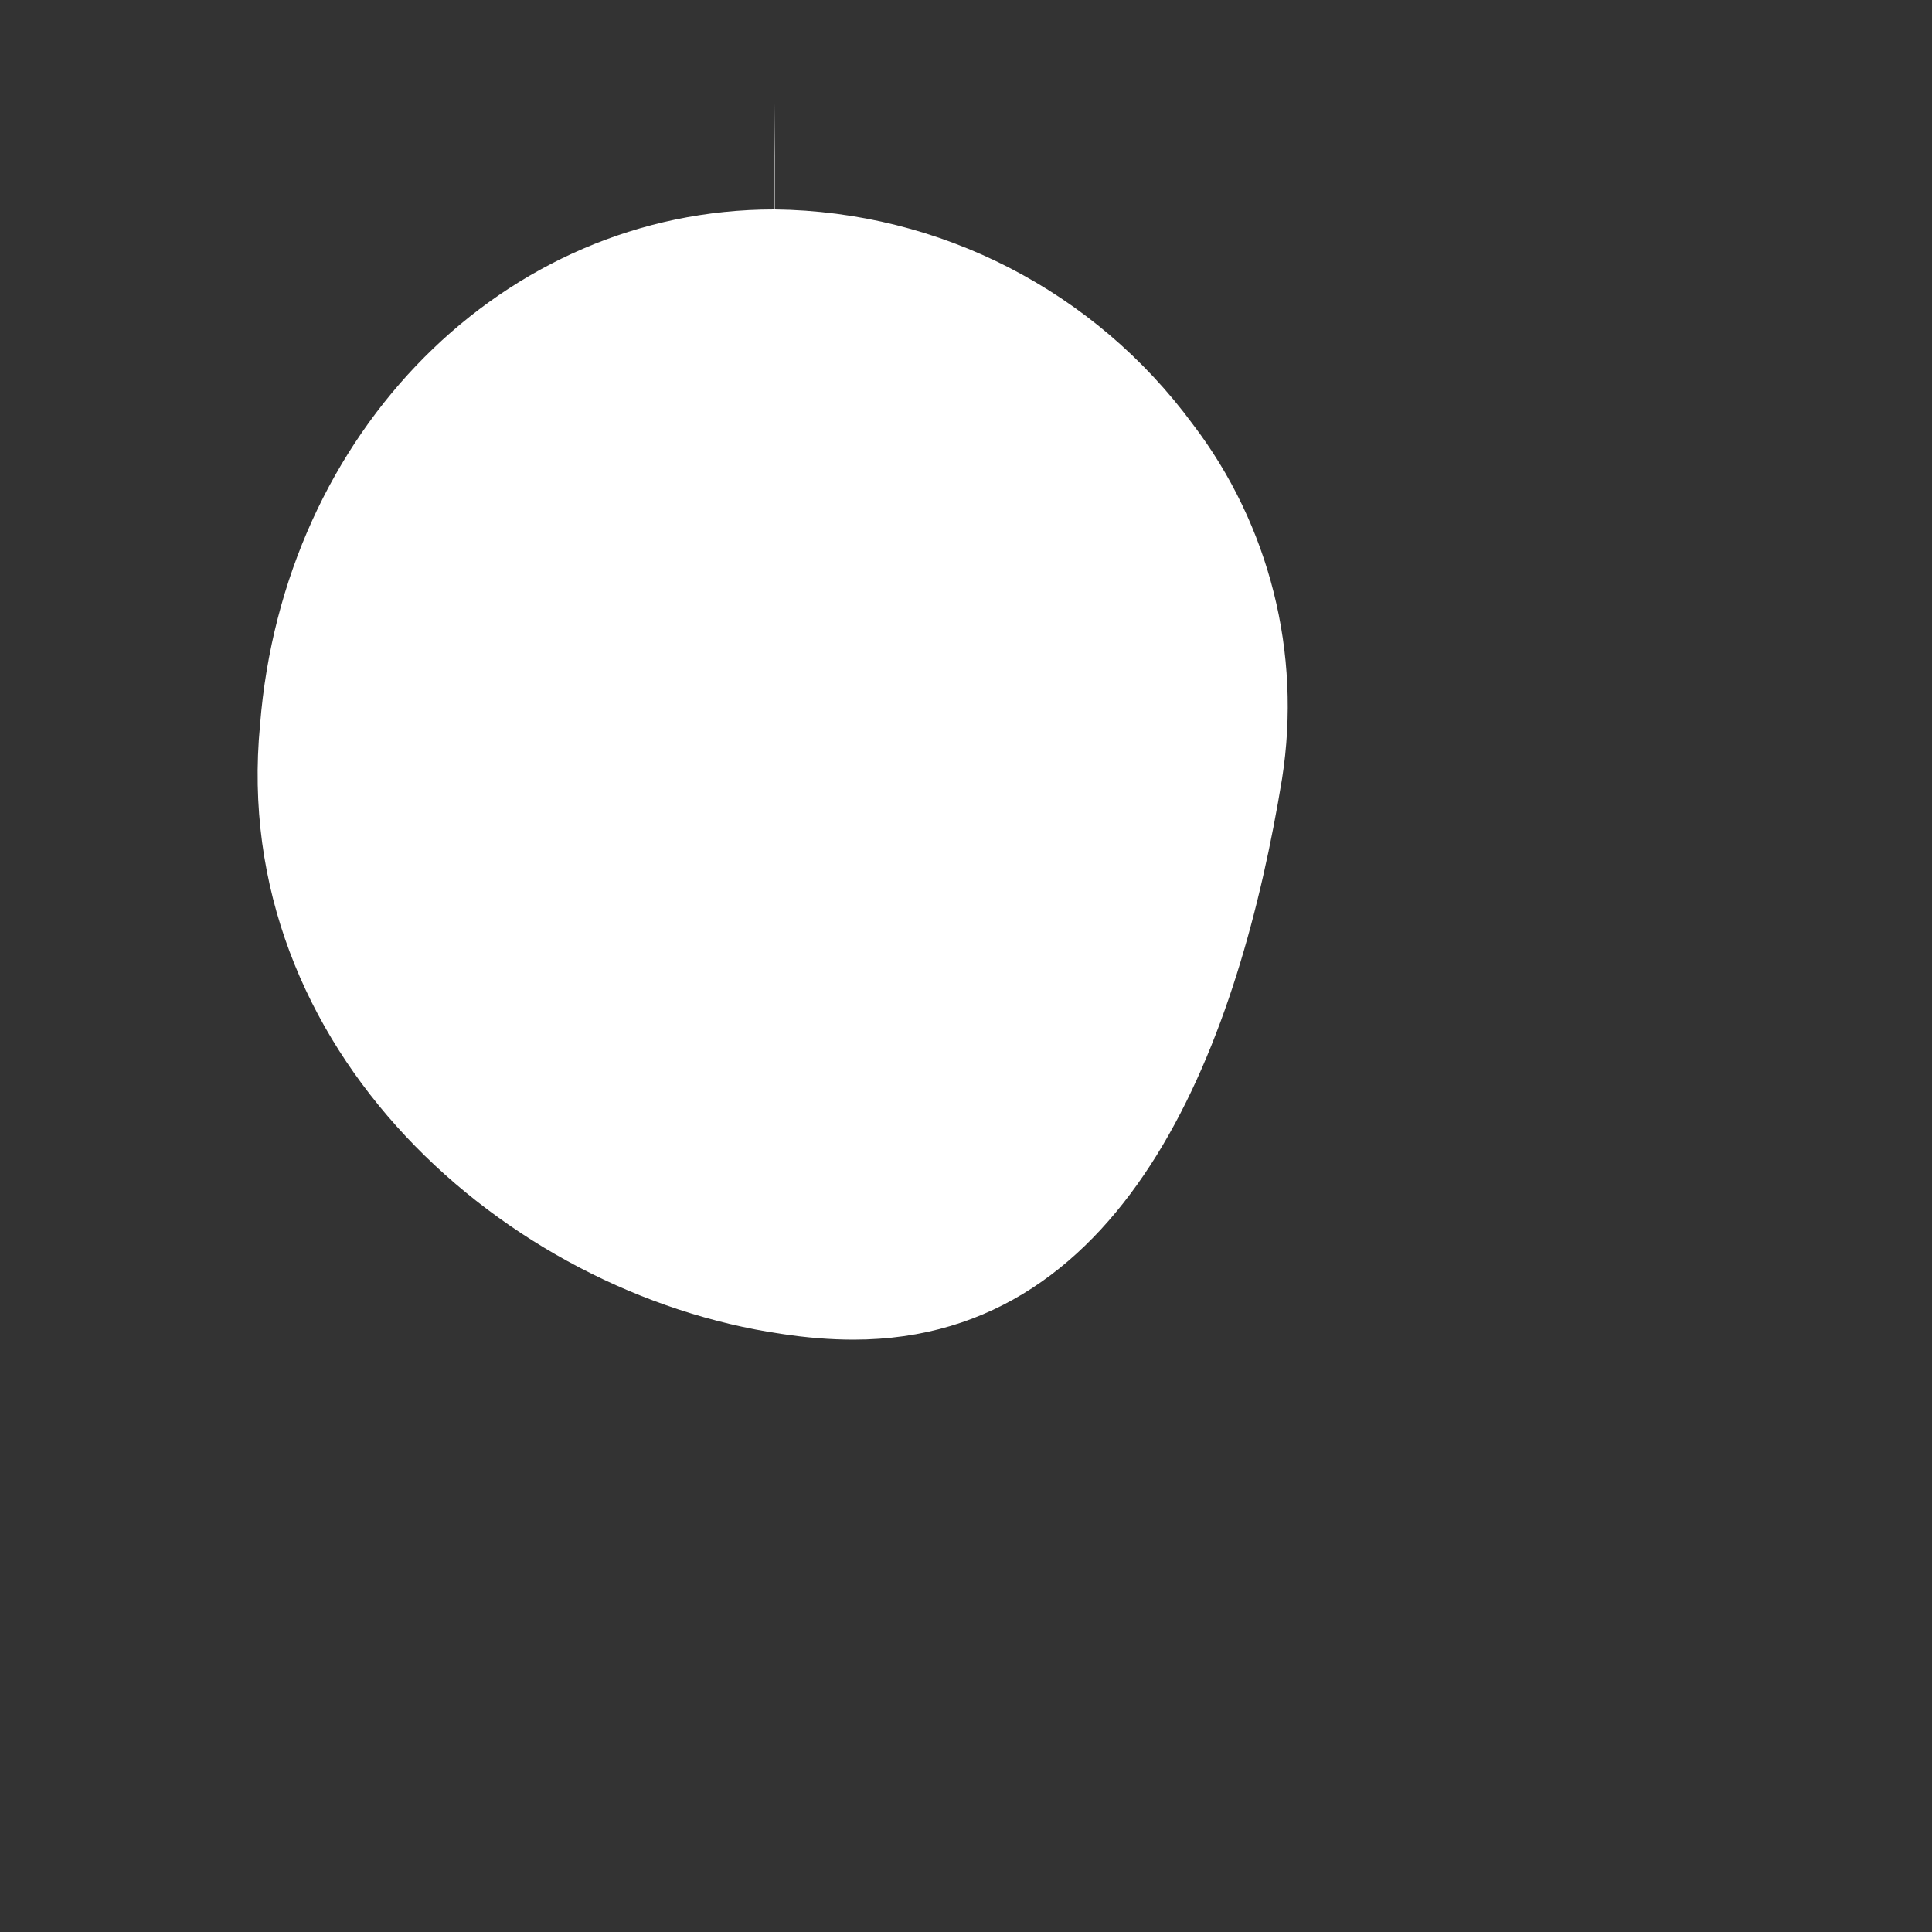 ﻿<?xml version="1.0" encoding="utf-8"?>
<svg version="1.1" xmlns:xlink="http://www.w3.org/1999/xlink" width="5px" height="5px" xmlns="http://www.w3.org/2000/svg">
  <rect width="100%" height="100%" fill="#333333" stroke="none"/>
  <g transform="matrix(1 0 0 1 -44 -379 )">
    <path d="M 2.022 3.452  C 2.087 3.462  2.15 3.467  2.209 3.467  C 2.931 3.467  3.21 2.677  3.318 2.015  C 3.369 1.691  3.286 1.359  3.087 1.098  C 2.833 0.753  2.433 0.547  2.005 0.542  L 2.005 0.267  L 2.003 0.542  C 1.305 0.542  0.733 1.116  0.673 1.876  C 0.592 2.718  1.31 3.348  2.022 3.452  Z " fill-rule="nonzero" fill="#ffffff" stroke="none" transform="matrix(1 0 0 1 44 379 )" />
  </g>
</svg>